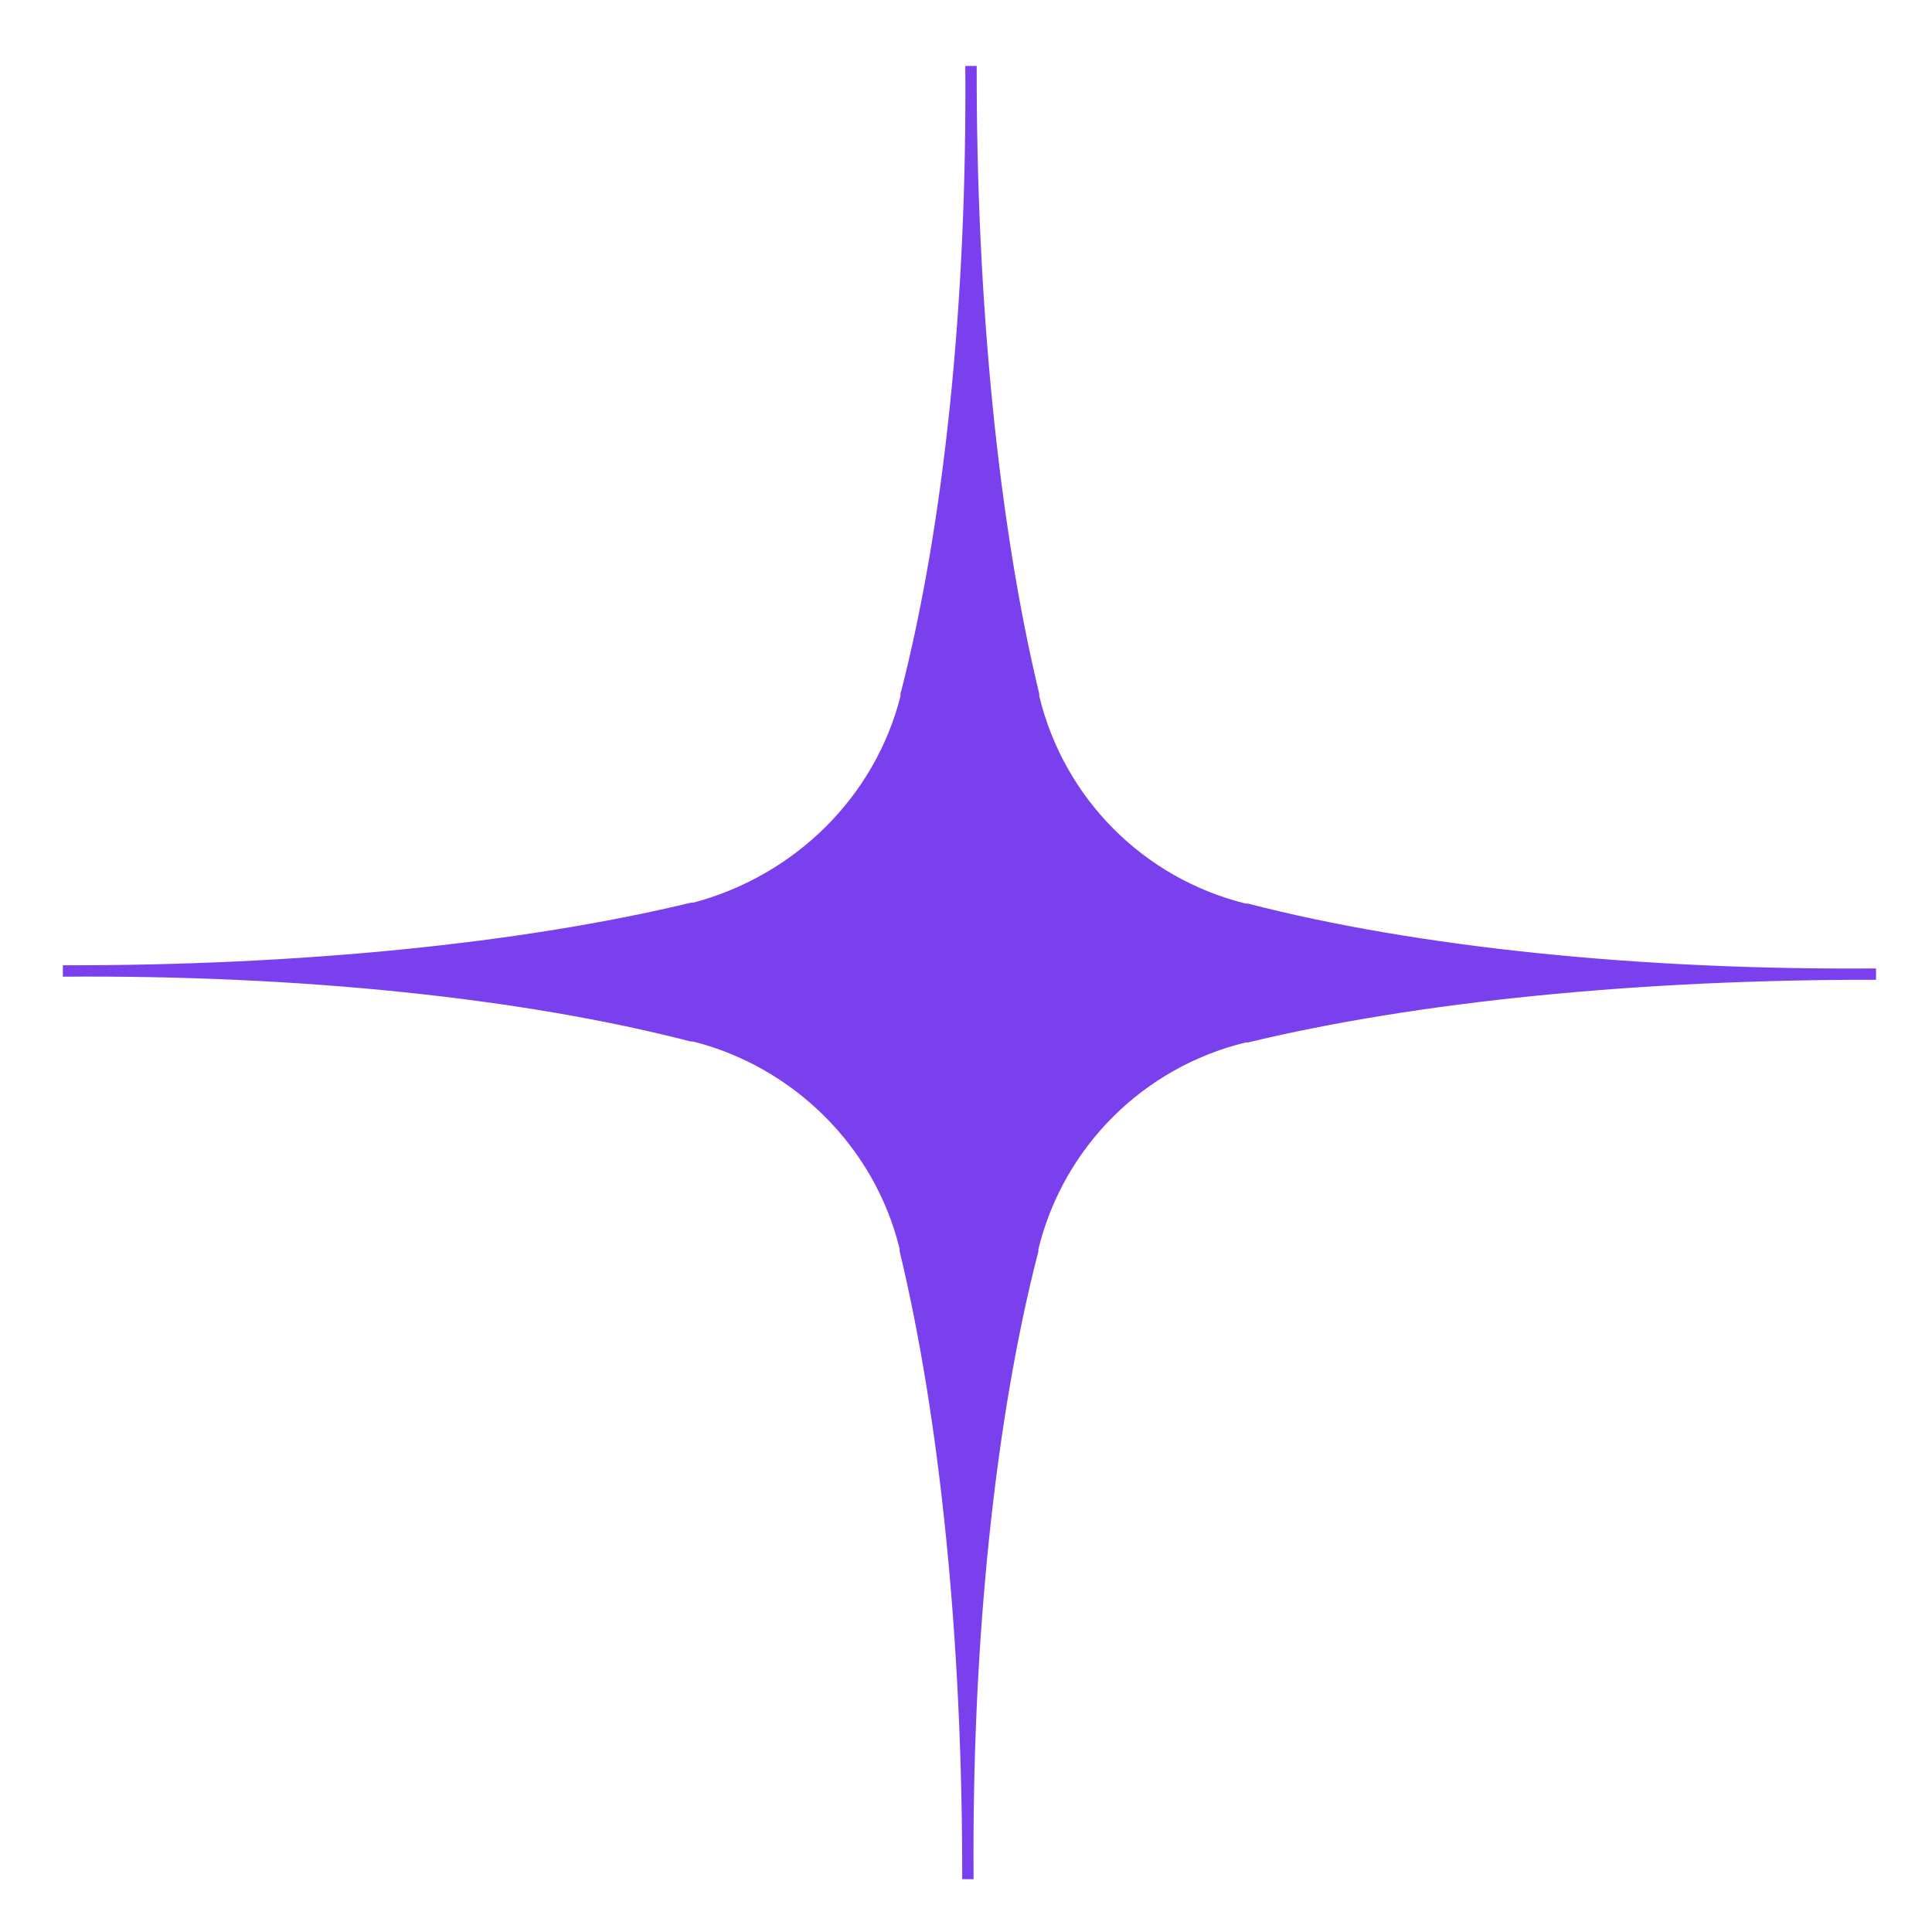 <svg width="30" height="30" viewBox="0 0 30 30" fill="none" xmlns="http://www.w3.org/2000/svg">
<g id="Frame 2432">
<path id="Vector" d="M29.131 15.108L29.131 15.214C25.457 15.208 21.995 15.555 19.379 16.187L19.344 16.187C17.754 16.573 16.515 17.807 16.124 19.396L16.124 19.431C15.448 22.044 15.089 25.506 15.118 29.18L14.941 29.179C14.947 25.506 14.6 22.043 13.969 19.427L13.969 19.392C13.583 17.802 12.313 16.563 10.76 16.172L10.724 16.172C8.111 15.496 4.65 15.137 0.976 15.166L0.976 15.095L0.976 15.06L0.976 14.989C4.65 14.996 8.113 14.648 10.728 14.017L10.763 14.017C12.353 13.596 13.592 12.361 13.983 10.808L13.983 10.773C14.659 8.159 15.018 4.698 14.989 1.024L15.166 1.024C15.16 4.698 15.507 8.161 16.138 10.776L16.138 10.811C16.524 12.402 17.759 13.64 19.348 14.032L19.383 14.032C21.996 14.707 25.457 15.066 29.131 15.038L29.131 15.108Z" fill="#7A40ED"/>
</g>
</svg>
